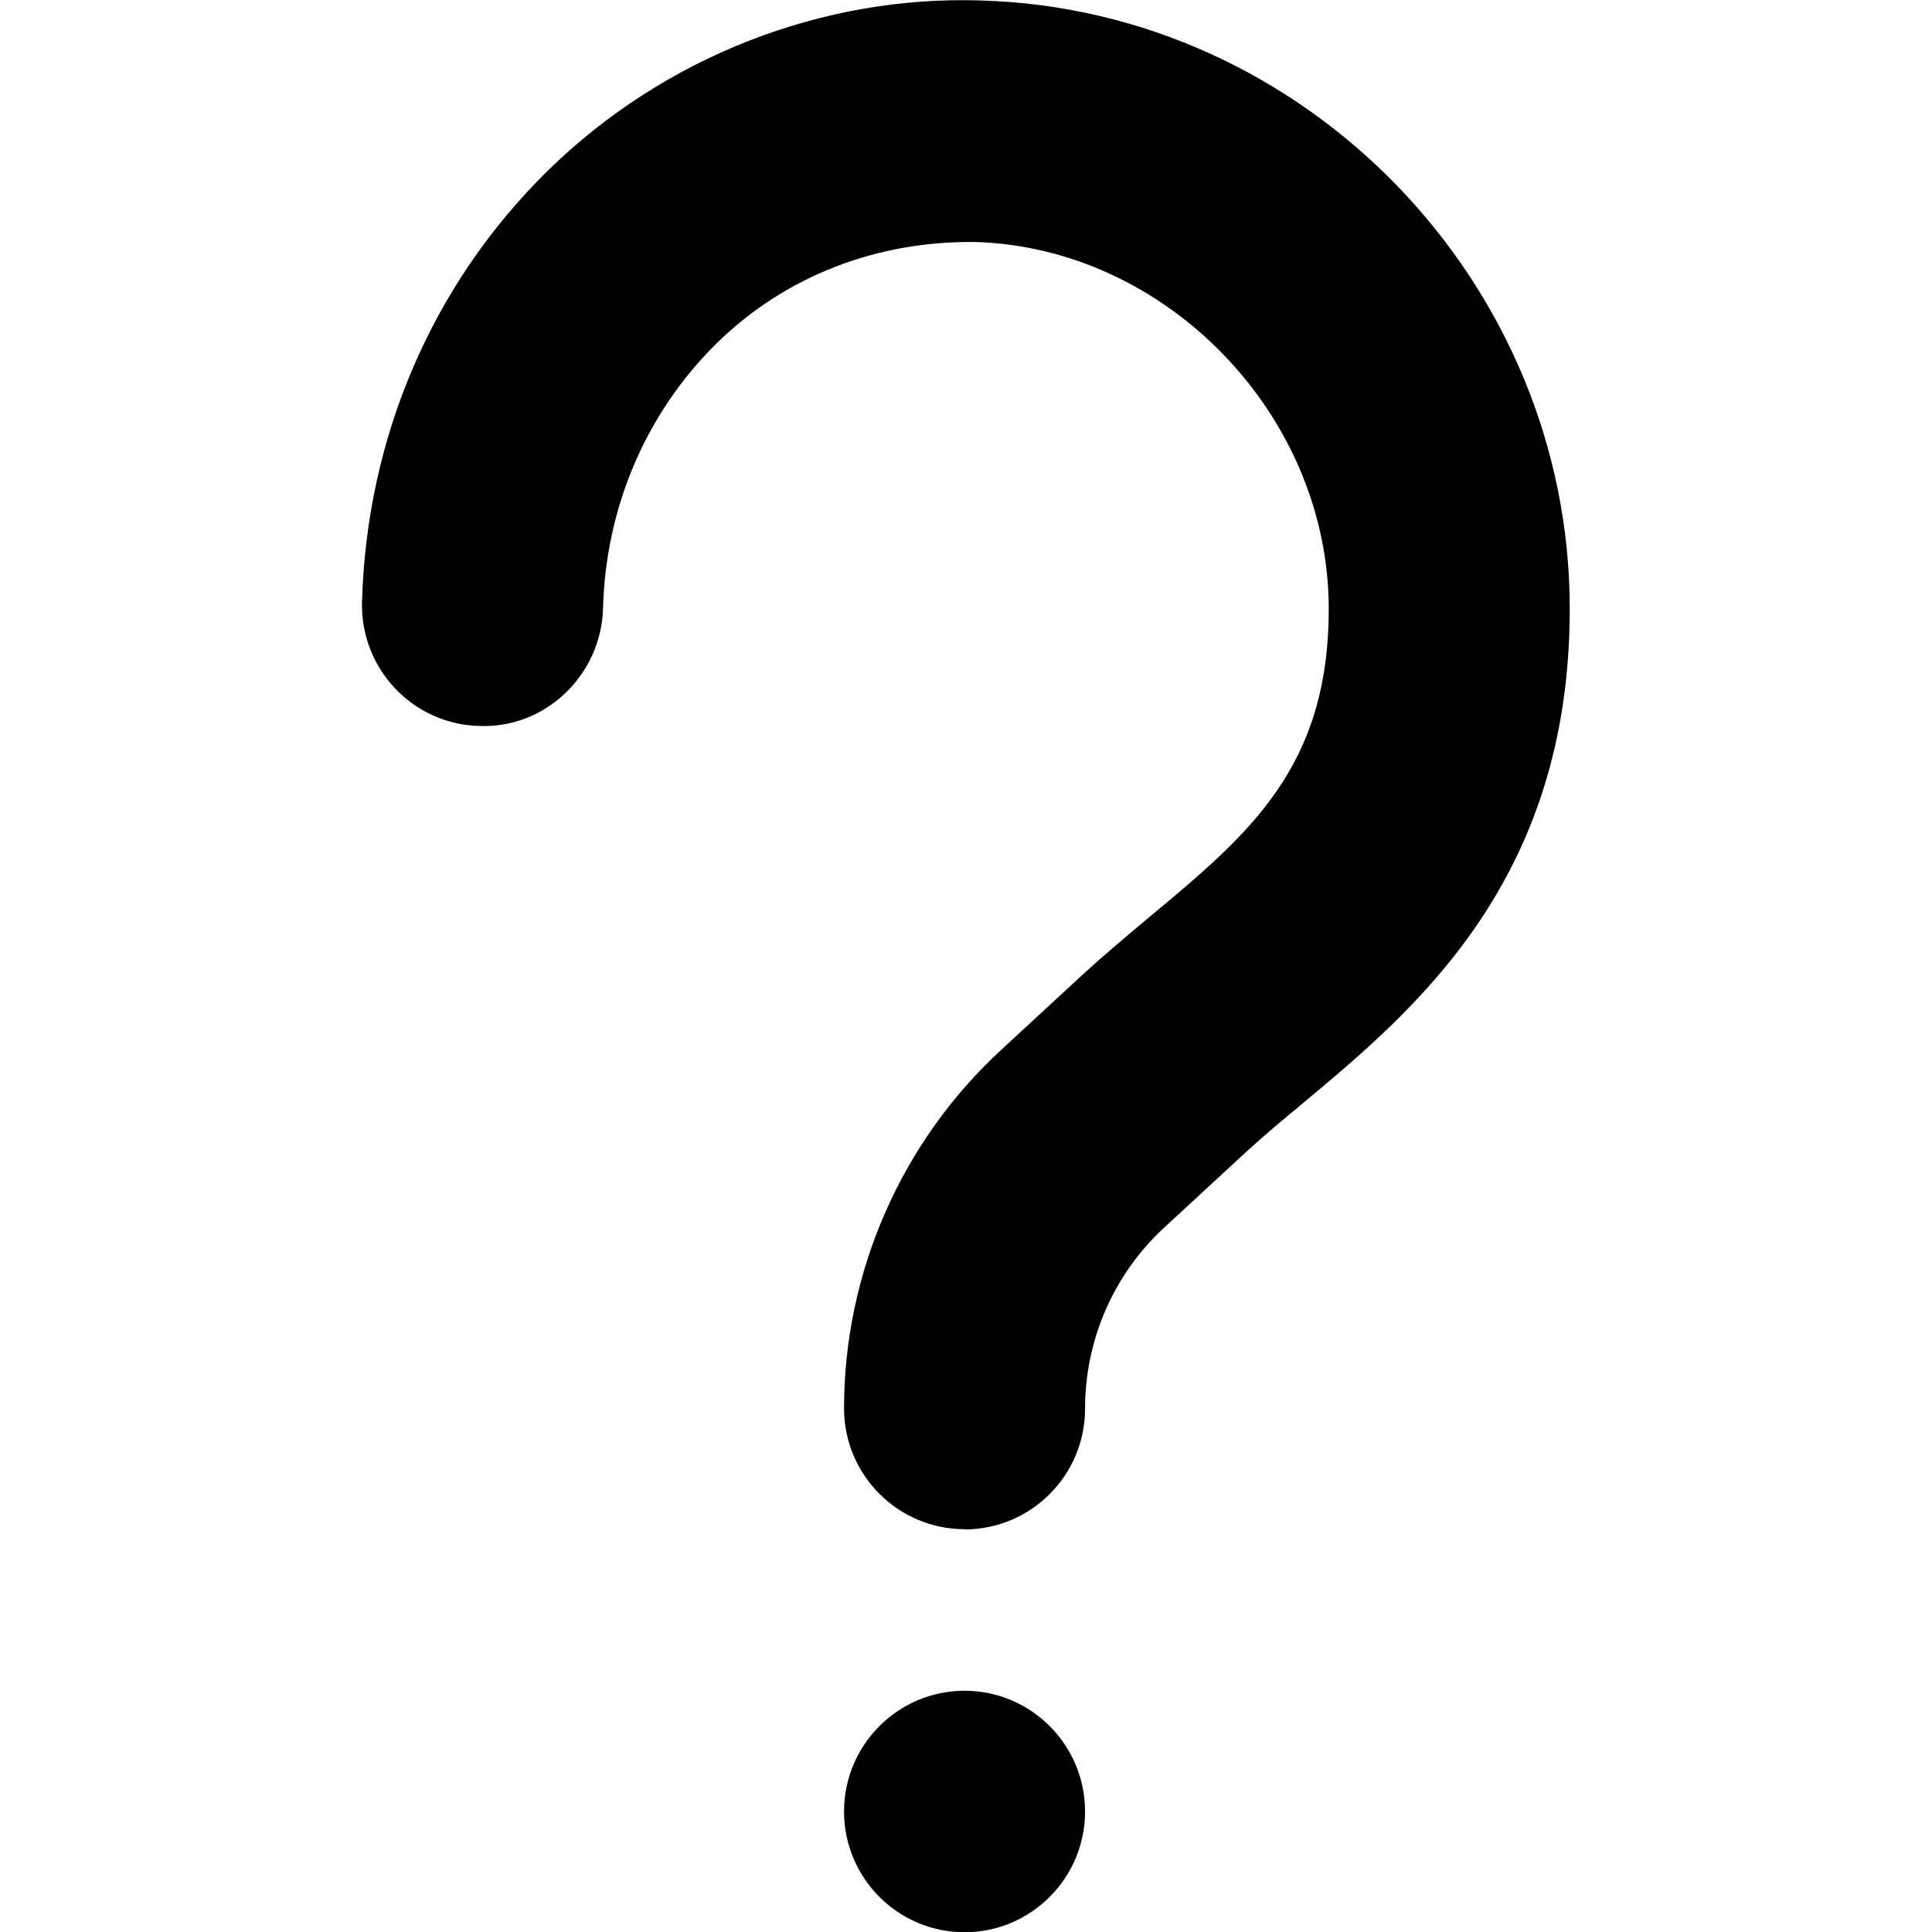 <svg width="8" height="8" viewBox="0 0 8 8" xmlns="http://www.w3.org/2000/svg"><title>alerts-and-notifications/help_8</title><path d="M3.994 6.332c-.275 0-.499-.224-.499-.5 0-.563.237-1.104.651-1.485l.34-.314c.085-.078.177-.155.27-.233.417-.347.746-.621.746-1.279 0-.802-.672-1.497-1.466-1.519-.403-.004-.781.138-1.069.42-.291.287-.459.677-.47 1.098-.008.276-.24.498-.513.486-.275-.007-.492-.237-.485-.513.019-.683.291-1.316.768-1.785.484-.475 1.143-.728 1.796-.706C5.407.041 6.5 1.17 6.5 2.521c0 1.126-.64 1.659-1.106 2.048-.081.067-.16.133-.233.2l-.34.314c-.209.192-.328.465-.328.75 0 .276-.224.5-.499.5zm.499 1.169c0 .276-.224.5-.499.5-.275 0-.499-.224-.499-.5 0-.276.224-.5.499-.5.275 0 .499.224.499.5z" fill="#000" fill-rule="evenodd"/></svg>